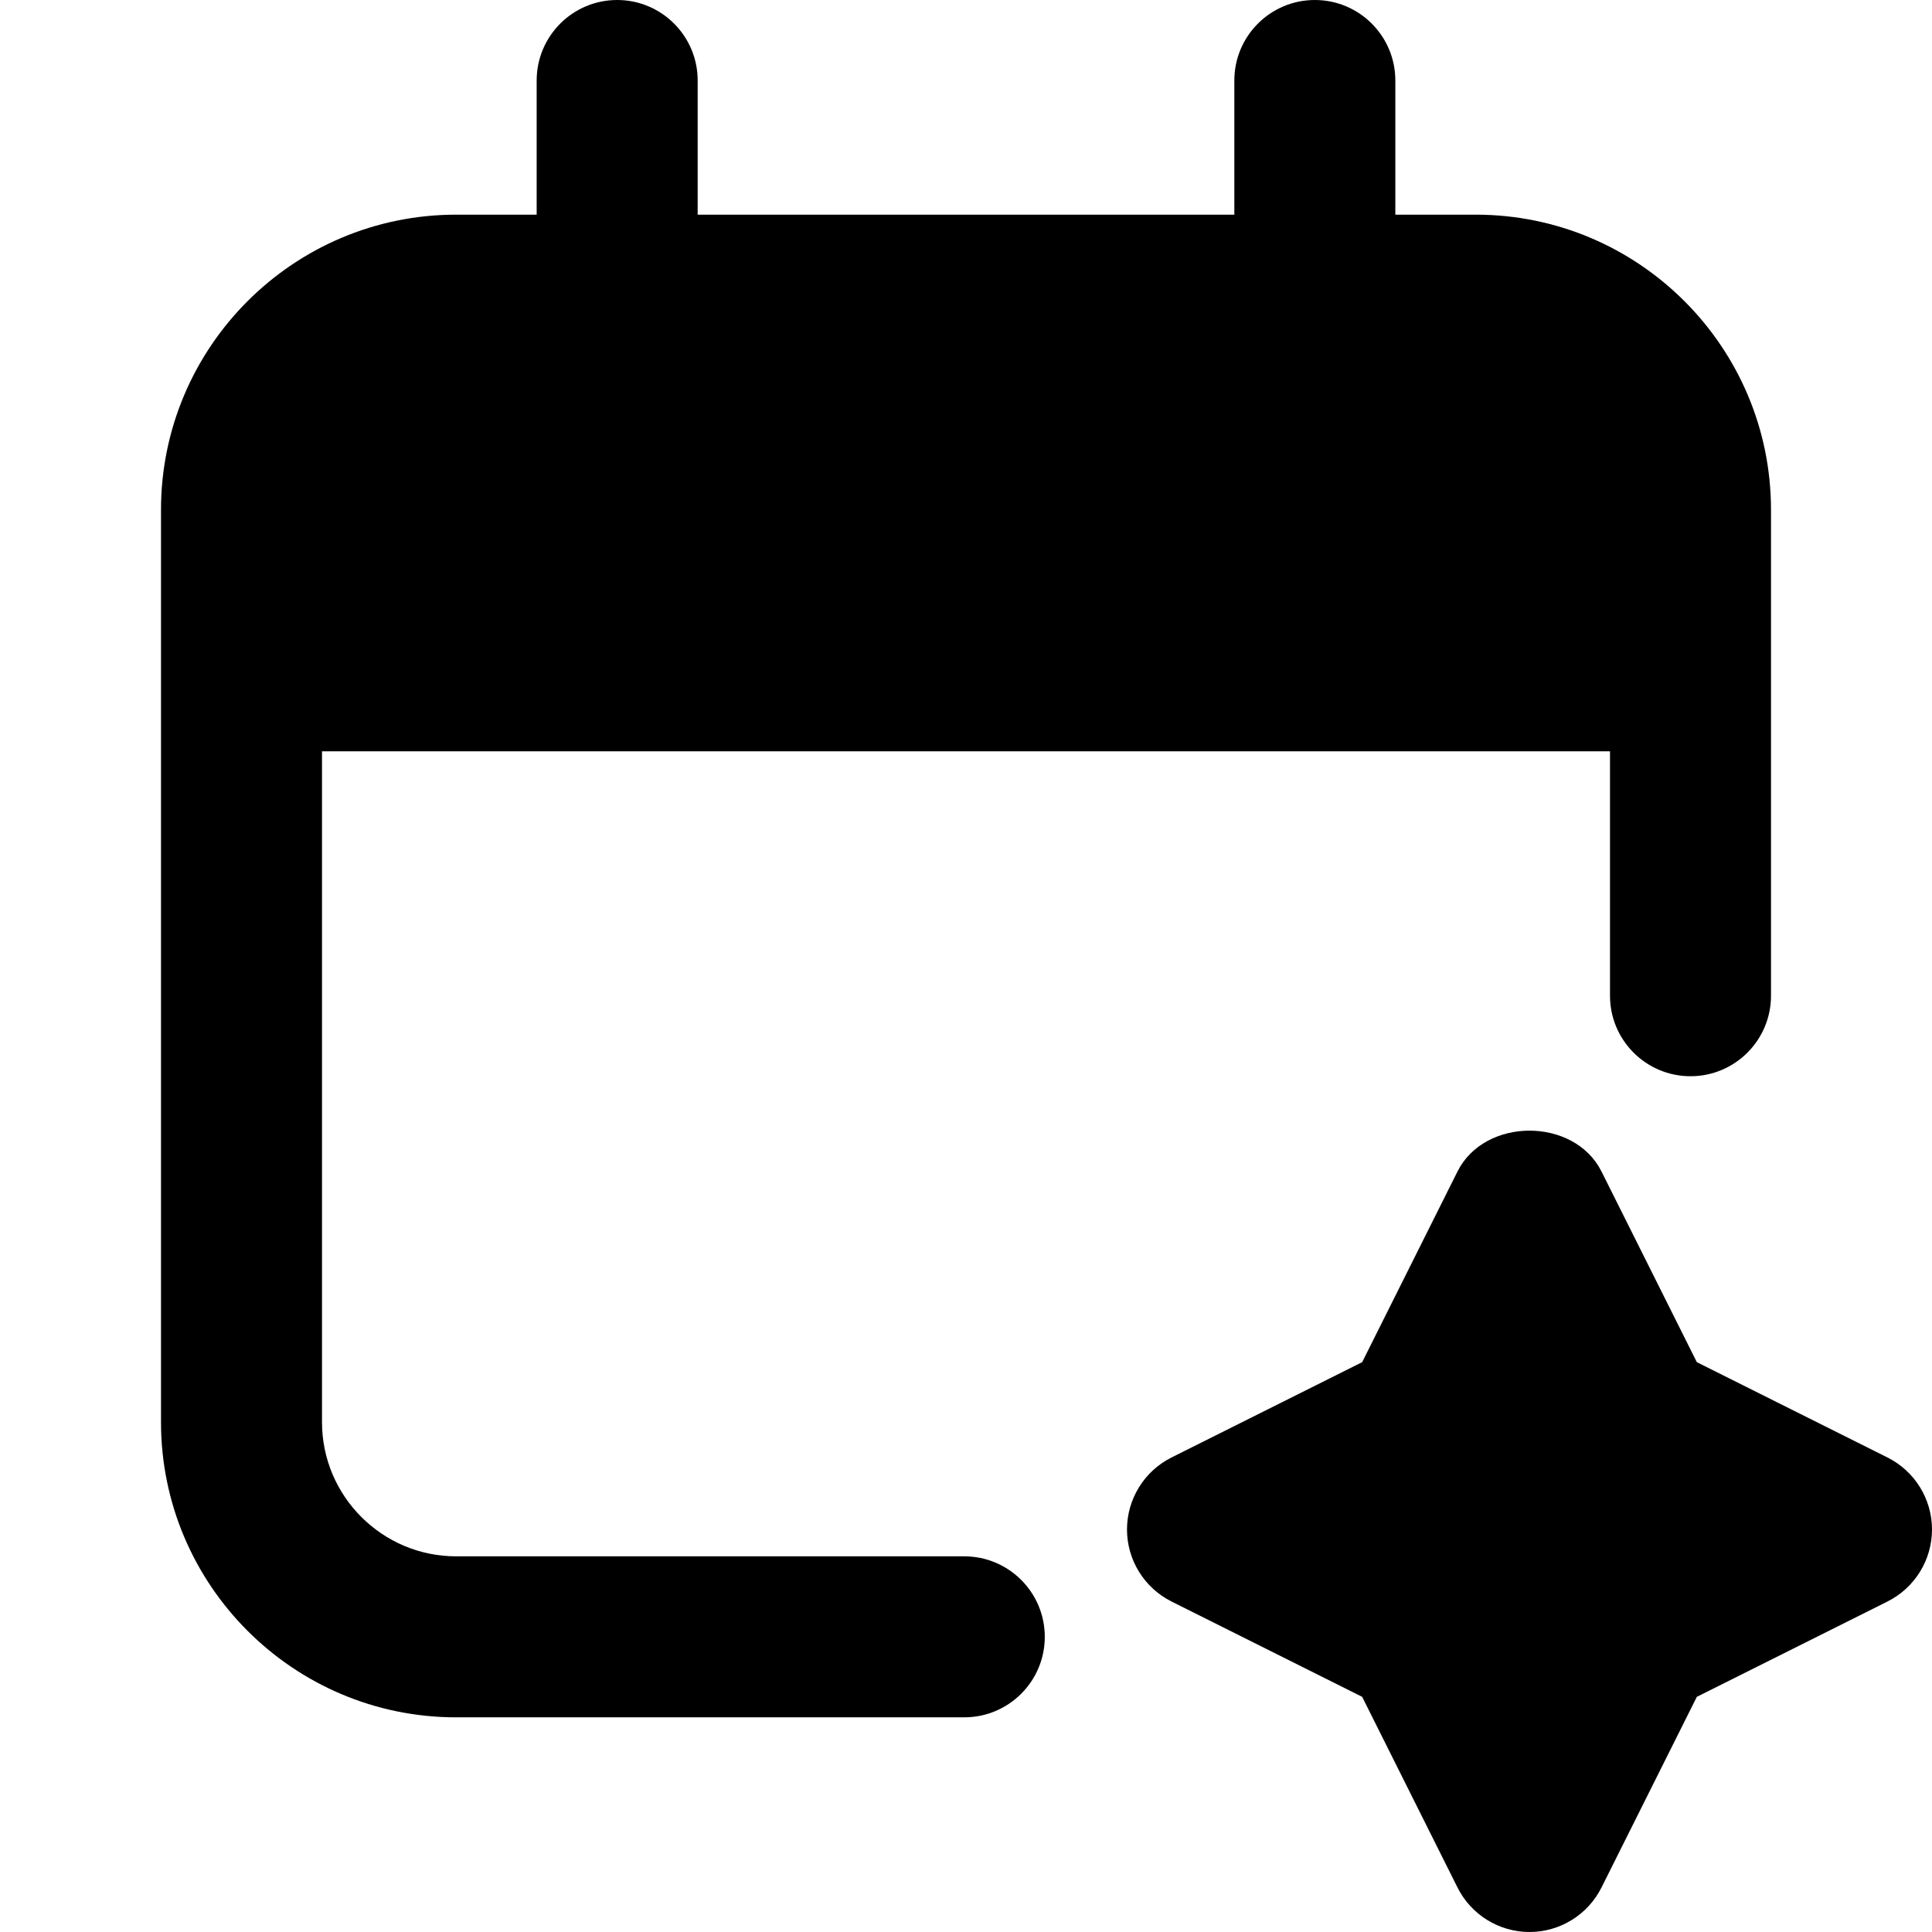 <svg xmlns="http://www.w3.org/2000/svg" viewBox="0 0 18 18"><title>calendar sparkle 1</title><g fill="currentColor" class="nc-icon-wrapper"><path d="M5.75,3.5c-.414,0-.75-.336-.75-.75V.75c0-.414,.336-.75,.75-.75s.75,.336,.75,.75V2.75c0,.414-.336,.75-.75,.75Z"></path><path d="M12.25,3.5c-.414,0-.75-.336-.75-.75V.75c0-.414,.336-.75,.75-.75s.75,.336,.75,.75V2.75c0,.414-.336,.75-.75,.75Z"></path><path d="M14.25,18c-.284,0-.544-.161-.671-.415l-.888-1.776-1.776-.888c-.254-.127-.415-.387-.415-.671s.161-.544,.415-.671l1.776-.888,.888-1.776c.254-.508,1.088-.508,1.342,0l.888,1.776,1.776,.888c.254,.127,.415,.387,.415,.671s-.161,.544-.415,.671l-1.776,.888-.888,1.776c-.127,.254-.387,.415-.671,.415Z" data-color="color-2"></path><path d="M13.75,2H4.25c-1.517,0-2.75,1.233-2.75,2.75V13.25c0,1.517,1.233,2.75,2.75,2.75h4.734c.414,0,.75-.336,.75-.75s-.336-.75-.75-.75H4.25c-.689,0-1.25-.561-1.25-1.25V7H15v2.277c0,.414,.336,.75,.75,.75s.75-.336,.75-.75V4.75c0-1.517-1.233-2.75-2.75-2.75Z"></path></g></svg>
